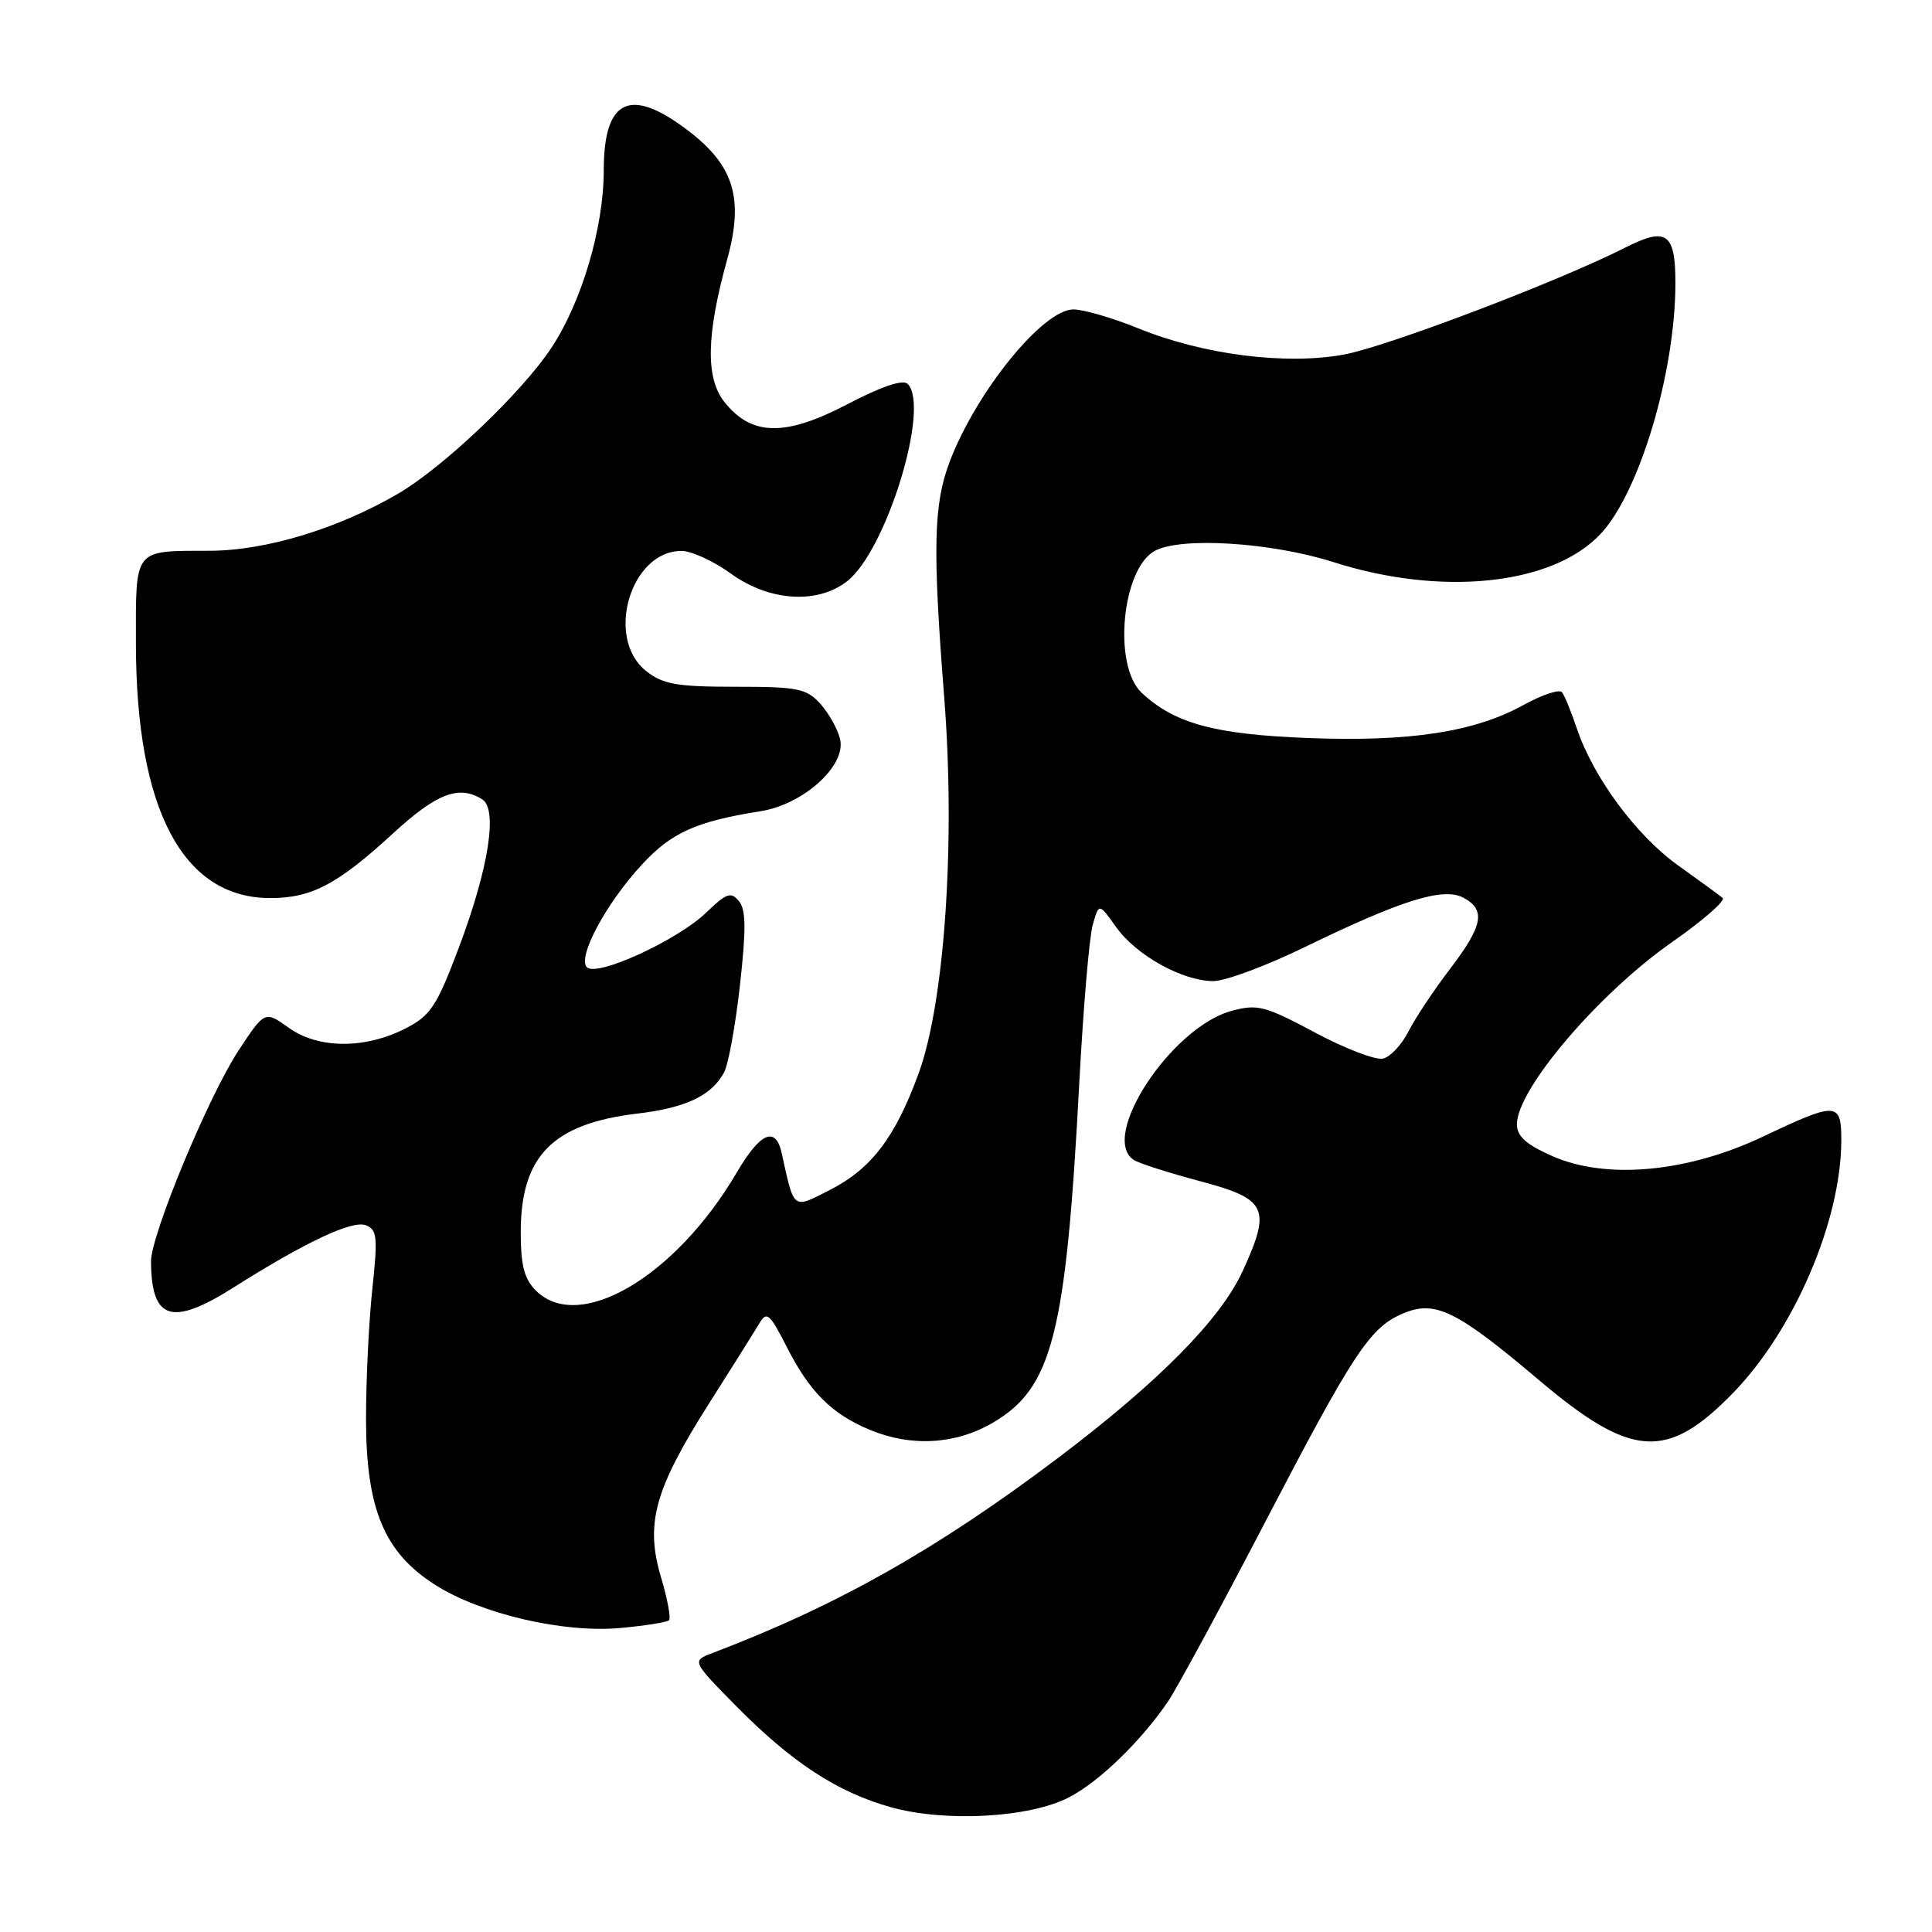 <?xml version="1.0" encoding="UTF-8" standalone="no"?>
<!DOCTYPE svg PUBLIC "-//W3C//DTD SVG 1.1//EN" "http://www.w3.org/Graphics/SVG/1.1/DTD/svg11.dtd" >
<svg xmlns="http://www.w3.org/2000/svg" xmlns:xlink="http://www.w3.org/1999/xlink" version="1.1" viewBox="0 0 256 256">
 <g >
 <path fill="currentColor"
d=" M 141.62 238.17 C 145.62 236.11 151.13 230.78 154.76 225.47 C 155.90 223.80 161.63 213.22 167.49 201.97 C 179.45 179.00 181.54 175.85 186.01 174.00 C 190.20 172.26 193.06 173.68 203.91 182.86 C 216.21 193.26 220.90 193.56 229.66 184.55 C 237.73 176.24 243.91 161.85 243.98 151.25 C 244.01 145.97 243.45 145.94 233.64 150.59 C 223.62 155.35 212.85 156.35 205.69 153.19 C 202.20 151.64 201.00 150.56 201.00 148.96 C 201.00 144.33 211.84 131.61 221.59 124.81 C 225.68 121.95 228.68 119.33 228.26 118.98 C 227.84 118.63 225.17 116.68 222.33 114.65 C 216.79 110.68 211.11 102.99 208.93 96.50 C 208.19 94.30 207.31 92.15 206.97 91.72 C 206.63 91.30 204.36 92.05 201.92 93.39 C 195.41 97.00 186.81 98.32 173.28 97.79 C 160.90 97.31 155.61 95.86 151.26 91.78 C 147.44 88.18 148.65 75.33 153.04 72.98 C 156.54 71.11 168.51 71.87 176.71 74.49 C 190.98 79.04 205.56 77.55 211.98 70.86 C 217.18 65.46 222.00 49.40 222.00 37.51 C 222.00 30.86 220.83 30.03 215.35 32.81 C 206.55 37.28 183.69 45.97 178.03 46.99 C 170.32 48.39 159.41 47.00 150.84 43.51 C 147.44 42.13 143.56 41.00 142.23 41.00 C 138.21 41.00 129.38 51.87 125.84 61.17 C 123.70 66.81 123.56 72.64 125.11 92.35 C 126.62 111.57 125.18 132.77 121.72 142.24 C 118.61 150.75 115.43 154.91 109.88 157.72 C 105.00 160.20 105.25 160.40 103.58 152.79 C 102.78 149.17 100.75 150.04 97.64 155.34 C 89.51 169.20 76.72 176.72 71.00 171.00 C 69.46 169.46 69.00 167.67 69.00 163.25 C 69.01 153.16 73.24 148.88 84.50 147.55 C 90.90 146.79 94.30 145.17 95.95 142.09 C 96.51 141.04 97.46 135.84 98.05 130.52 C 98.88 123.06 98.85 120.52 97.90 119.39 C 96.86 118.12 96.25 118.34 93.59 120.91 C 89.80 124.58 79.09 129.49 77.77 128.17 C 76.47 126.87 80.27 119.74 85.05 114.57 C 88.96 110.32 92.25 108.84 100.78 107.49 C 106.48 106.59 112.17 101.43 111.31 97.93 C 110.99 96.59 109.81 94.49 108.69 93.25 C 106.86 91.23 105.72 91.00 97.46 91.00 C 89.68 91.00 87.87 90.68 85.63 88.93 C 80.13 84.59 83.53 73.00 90.30 73.00 C 91.62 73.00 94.56 74.35 96.84 76.00 C 101.93 79.69 108.33 80.10 112.27 77.00 C 117.47 72.91 123.29 53.89 120.27 50.87 C 119.64 50.24 116.81 51.20 112.25 53.58 C 104.00 57.89 99.56 57.79 95.96 53.23 C 93.48 50.06 93.59 44.36 96.35 34.39 C 98.59 26.30 97.27 21.94 91.17 17.30 C 83.49 11.45 80.00 13.10 80.00 22.59 C 80.00 30.14 77.08 40.03 73.05 46.11 C 69.12 52.04 58.72 61.94 52.74 65.42 C 44.81 70.05 35.23 72.96 27.83 72.98 C 17.60 73.01 18.00 72.51 18.01 85.36 C 18.04 107.28 24.22 118.99 35.80 119.00 C 41.28 119.00 44.73 117.19 52.08 110.43 C 57.86 105.11 60.84 103.98 63.90 105.92 C 65.98 107.24 64.76 115.03 60.82 125.51 C 57.88 133.31 57.07 134.55 53.80 136.24 C 48.41 139.02 42.21 139.00 38.28 136.20 C 35.08 133.92 35.08 133.92 31.60 139.21 C 27.61 145.28 19.99 163.66 20.01 167.15 C 20.06 174.96 22.76 175.79 31.04 170.54 C 40.45 164.59 46.67 161.66 48.47 162.35 C 49.97 162.93 50.07 163.91 49.34 170.75 C 48.88 175.01 48.50 182.78 48.50 188.00 C 48.50 199.94 50.91 205.72 57.69 210.02 C 63.75 213.86 74.65 216.40 82.17 215.72 C 85.46 215.42 88.38 214.96 88.65 214.69 C 88.92 214.42 88.44 211.85 87.58 208.97 C 85.48 201.90 86.73 197.36 93.87 186.10 C 96.97 181.22 100.00 176.39 100.61 175.36 C 101.60 173.70 101.99 174.04 104.26 178.50 C 107.28 184.43 110.20 187.35 115.23 189.45 C 120.74 191.75 126.62 191.41 131.57 188.51 C 139.45 183.89 141.25 176.81 143.01 143.50 C 143.54 133.60 144.33 124.18 144.79 122.57 C 145.61 119.64 145.61 119.64 147.89 122.84 C 150.55 126.59 156.70 130.00 160.78 130.00 C 162.36 130.00 167.81 127.97 172.90 125.49 C 185.73 119.25 191.25 117.53 193.91 118.95 C 196.91 120.56 196.52 122.64 192.12 128.41 C 189.98 131.21 187.51 134.93 186.63 136.67 C 185.75 138.42 184.23 140.04 183.26 140.27 C 182.29 140.50 178.23 138.95 174.23 136.81 C 167.61 133.28 166.64 133.02 163.21 133.94 C 155.21 136.10 145.64 150.65 150.22 153.69 C 150.89 154.14 154.83 155.40 158.97 156.50 C 167.90 158.87 168.48 160.08 164.67 168.40 C 161.74 174.81 153.56 183.09 140.19 193.19 C 124.18 205.27 110.92 212.76 94.44 219.02 C 91.65 220.08 91.65 220.08 97.57 226.09 C 104.93 233.54 110.95 237.48 118.03 239.46 C 125.22 241.48 136.39 240.87 141.62 238.17 Z "/>
</g>
</svg>